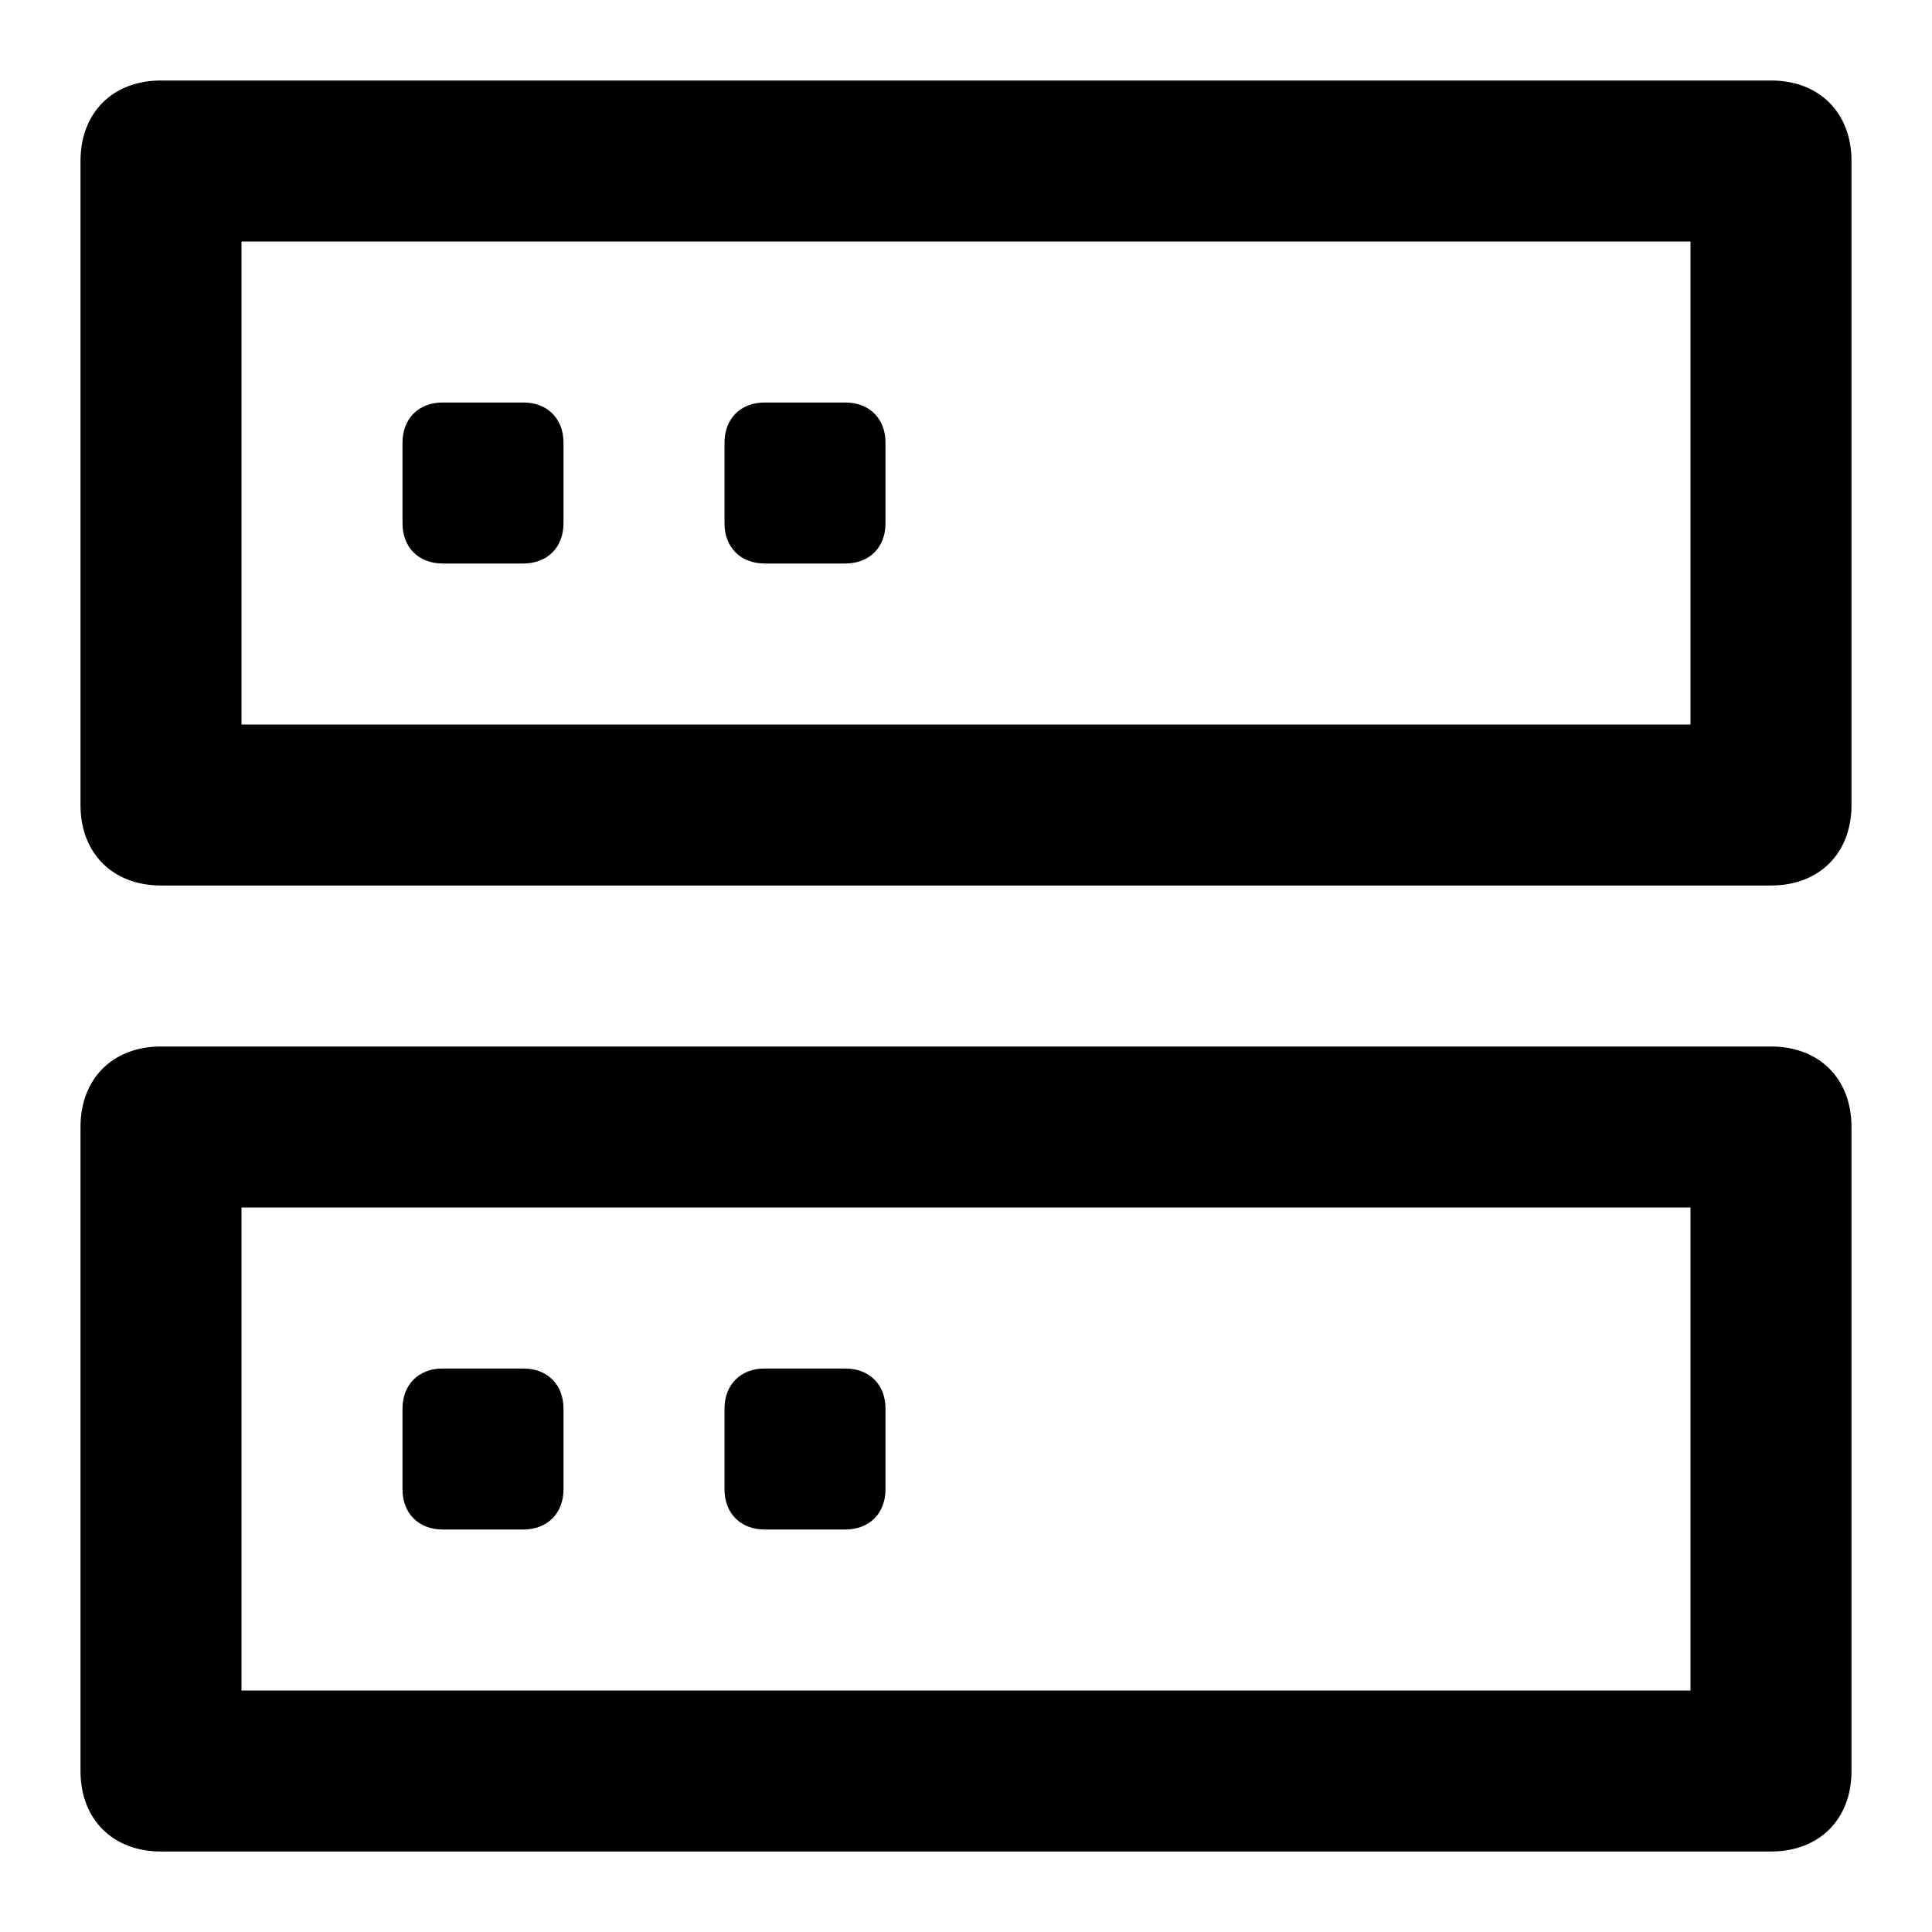 <svg xmlns="http://www.w3.org/2000/svg" viewBox="0 0 24 24"><path d="M22 1H2c-.6 0-1 .4-1 1v8c0 .6.4 1 1 1h20c.6 0 1-.4 1-1V2c0-.6-.4-1-1-1zm-1 8H3V3h18v6zm1 4H2c-.6 0-1 .4-1 1v8c0 .6.4 1 1 1h20c.6 0 1-.4 1-1v-8c0-.6-.4-1-1-1zm-1 8H3v-6h18v6z"/><path d="M5.5 7h1c.3 0 .5-.2.5-.5v-1c0-.3-.2-.5-.5-.5h-1c-.3 0-.5.2-.5.5v1c0 .3.2.5.5.5zm0 12h1c.3 0 .5-.2.5-.5v-1c0-.3-.2-.5-.5-.5h-1c-.3 0-.5.2-.5.5v1c0 .3.2.5.5.5zm4-12h1c.3 0 .5-.2.5-.5v-1c0-.3-.2-.5-.5-.5h-1c-.3 0-.5.2-.5.5v1c0 .3.2.5.5.5zm0 12h1c.3 0 .5-.2.5-.5v-1c0-.3-.2-.5-.5-.5h-1c-.3 0-.5.2-.5.5v1c0 .3.2.5.5.5z"/></svg>